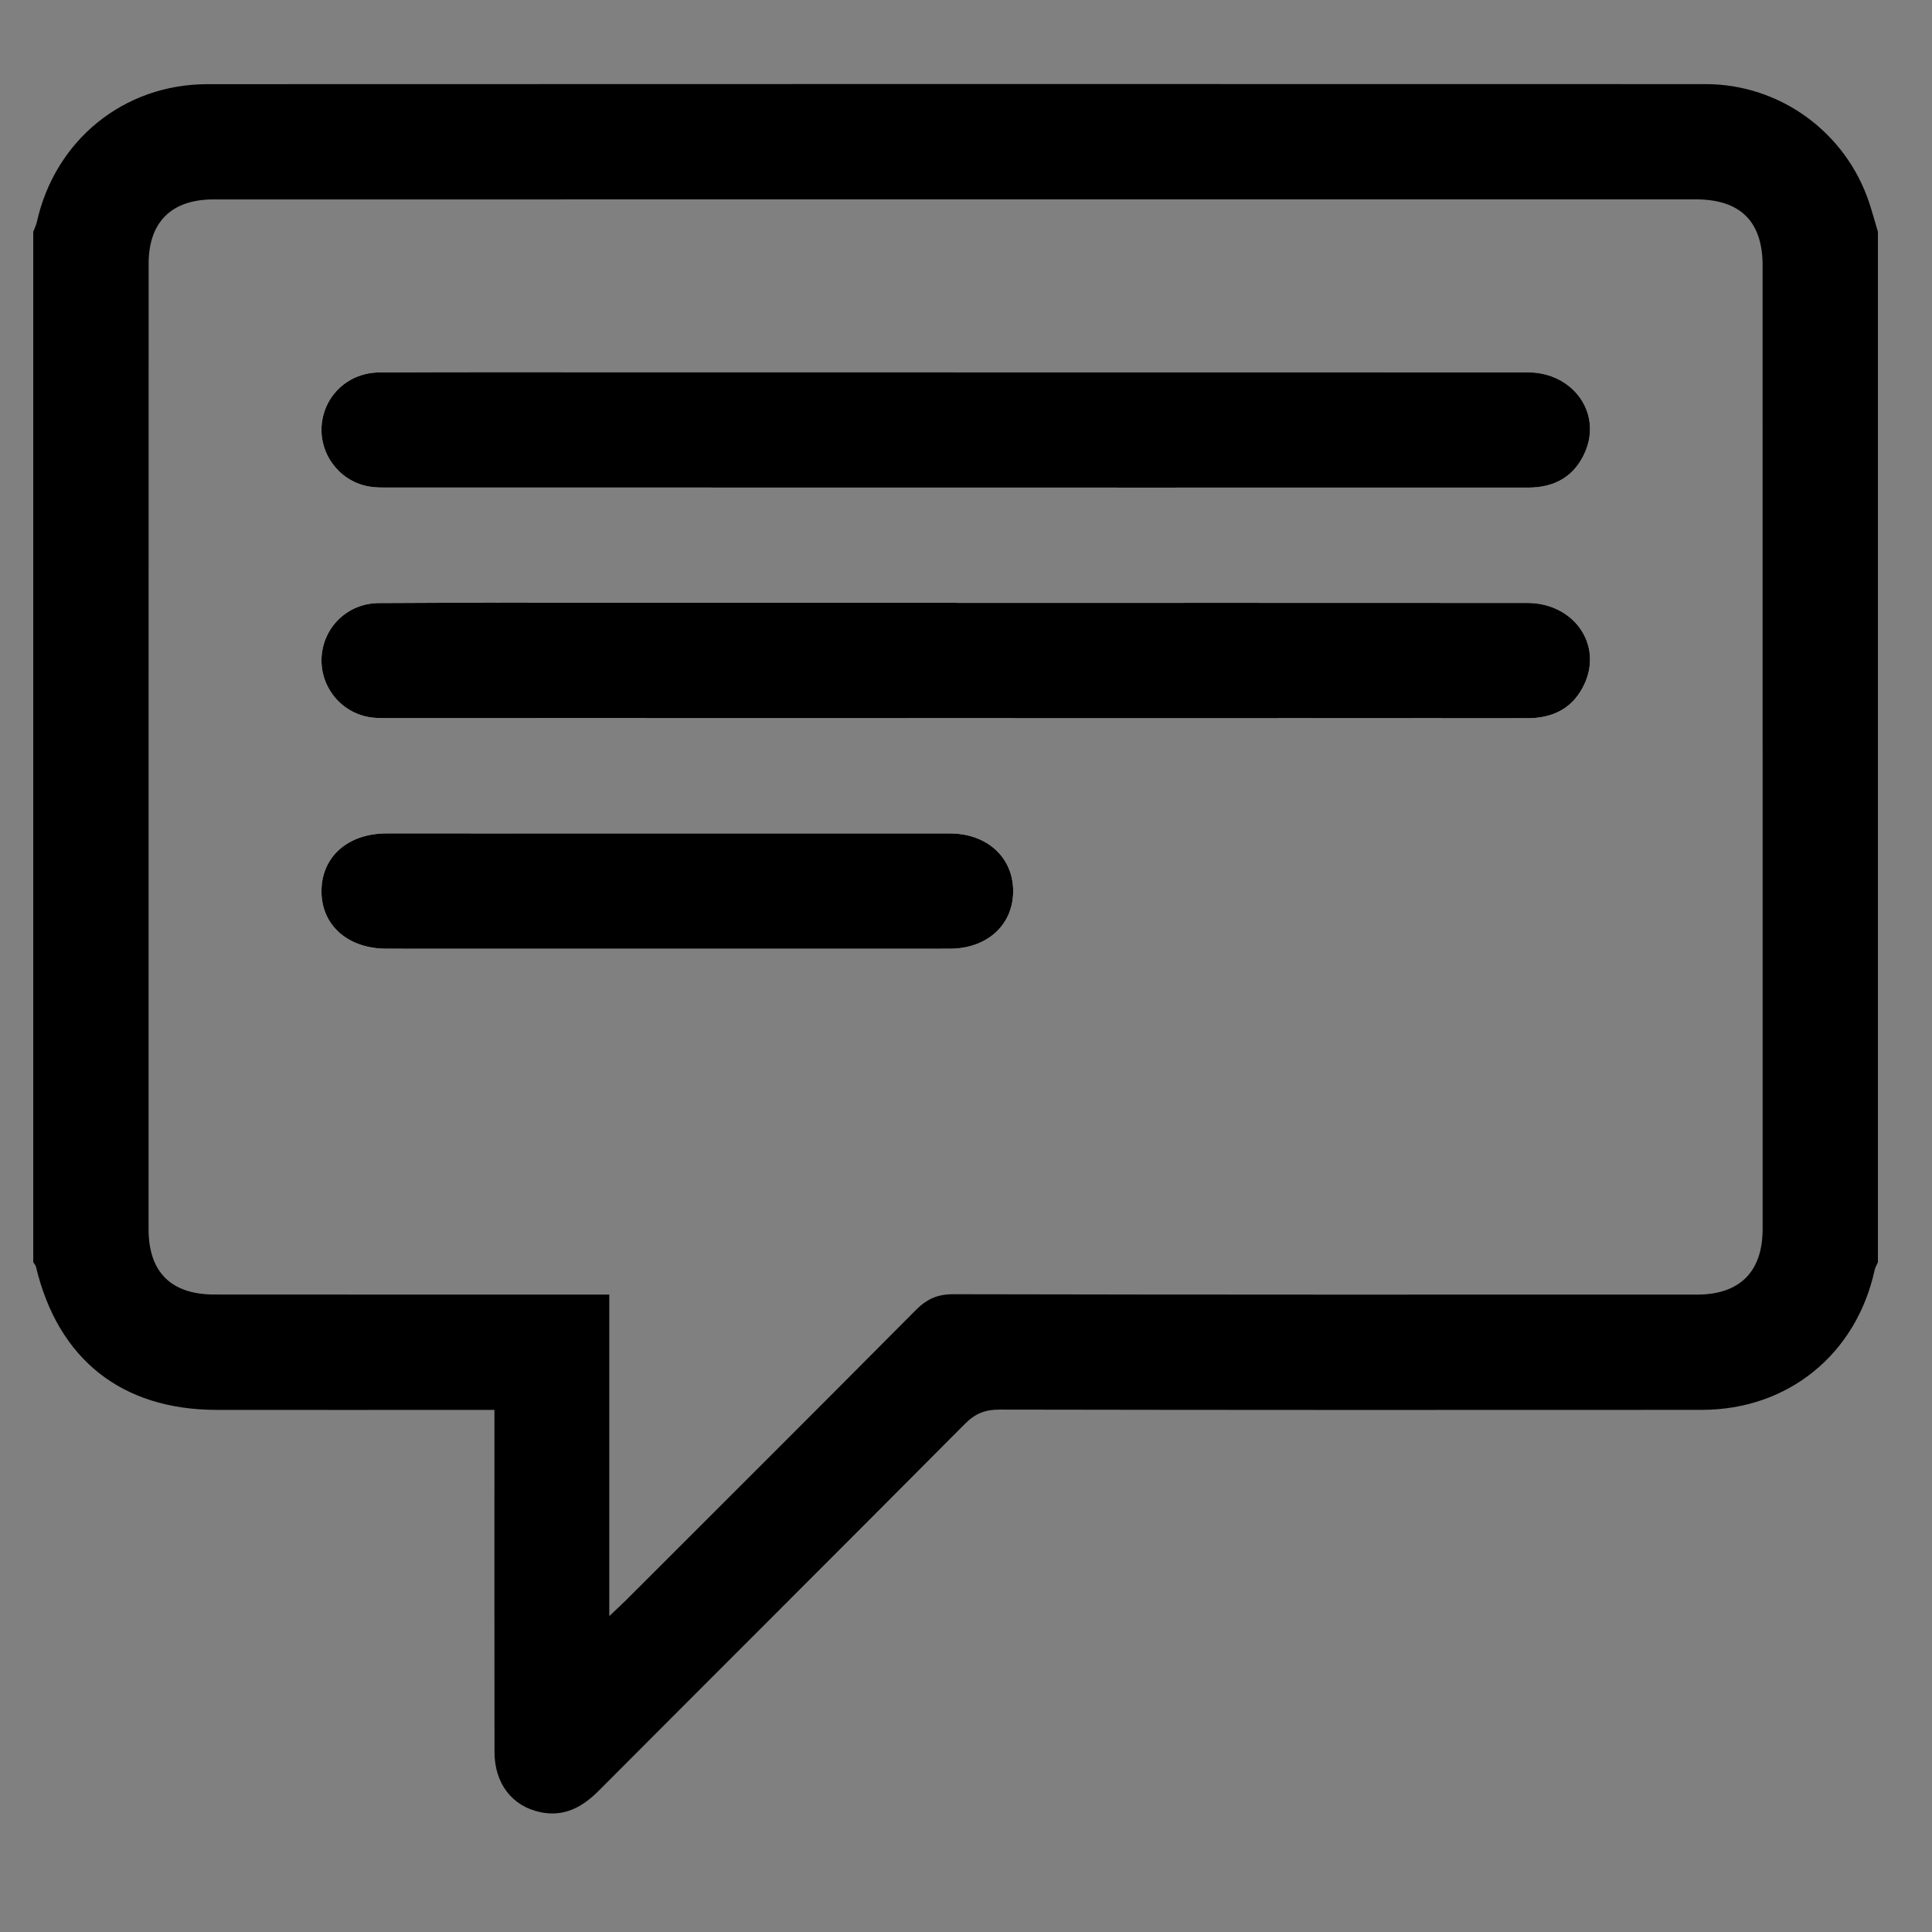 <?xml version="1.0" encoding="utf-8"?>
<!-- Generator: Adobe Illustrator 16.0.0, SVG Export Plug-In . SVG Version: 6.00 Build 0)  -->
<!DOCTYPE svg PUBLIC "-//W3C//DTD SVG 1.1//EN" "http://www.w3.org/Graphics/SVG/1.1/DTD/svg11.dtd">
<svg version="1.1" id="Layer_1" xmlns="http://www.w3.org/2000/svg" xmlns:xlink="http://www.w3.org/1999/xlink" x="0px" y="0px"
	 width="100px" height="100px" viewBox="0 0 100 100" enable-background="new 0 0 100 100" xml:space="preserve">
<rect x="0" y="0" width="100" height="100" fill="#808080" stroke="none"/>
<g>
	<path fill-rule="evenodd" clip-rule="evenodd" d="M97.201,65.331c-0.06,0.139-0.141,0.271-0.172,0.415
		c-0.953,4.353-4.484,7.226-8.938,7.228c-12.117,0.008-24.235,0.009-36.354-0.013c-0.739-0.001-1.255,0.198-1.783,0.729
		c-6.309,6.346-12.648,12.663-18.966,19.001c-0.845,0.848-1.782,1.357-2.996,1.112c-1.482-0.3-2.395-1.49-2.397-3.115
		c-0.007-5.531-0.003-11.062-0.003-16.593c0-0.336,0-0.672,0-1.119c-0.397,0-0.728,0-1.058,0c-4.443,0-8.886,0.005-13.33-0.001
		C6.292,72.969,3,70.351,1.861,65.565c-0.02-0.085-0.092-0.156-0.14-0.234c0-17.778,0-35.556,0-53.334
		c0.062-0.167,0.146-0.33,0.185-0.502c0.94-4.231,4.491-7.136,8.827-7.138c25.849-0.01,51.7-0.01,77.549-0.003
		c3.857,0.001,7.264,2.499,8.47,6.147c0.163,0.495,0.3,0.998,0.449,1.497C97.201,29.775,97.201,47.553,97.201,65.331z
		 M31.536,83.649c0.426-0.404,0.672-0.628,0.907-0.863c4.989-4.986,9.985-9.968,14.956-14.973c0.56-0.564,1.112-0.826,1.932-0.824
		c12.834,0.028,25.67,0.021,38.504,0.019c2.214,0,3.397-1.181,3.398-3.392c0.001-16.625,0.001-33.251-0.001-49.878
		c0-2.278-1.157-3.419-3.457-3.419c-25.576,0-51.152,0.001-76.729,0.003c-2.169,0-3.353,1.174-3.353,3.328
		C7.69,30.308,7.689,46.965,7.69,63.623c0,2.217,1.163,3.379,3.396,3.381c6.029,0.006,12.058,0.003,18.087,0.003
		c0.769,0,1.537,0,2.363,0C31.536,72.535,31.536,77.964,31.536,83.649z"/>
	<path fill-rule="evenodd" clip-rule="evenodd" fill="#FFFFFF" d="M49.454,19.27c0-0.001,0-0.003,0-0.004
		c-5.653,0-11.306,0-16.959,0.001c-4.287,0-8.573-0.011-12.859,0.01c-1.58,0.008-2.821,1.153-2.982,2.657
		c-0.161,1.504,0.851,2.92,2.351,3.23c0.419,0.087,0.865,0.07,1.298,0.07c13.138,0.004,26.277,0.005,39.415,0.005
		c6.461,0,12.921-0.005,19.381-0.001c1.387,0.001,2.41-0.591,2.953-1.863c0.862-2.018-0.647-4.1-2.967-4.102
		C69.208,19.265,59.331,19.27,49.454,19.27z M49.514,31.205c0-0.001,0-0.002,0-0.004c-5.87,0-11.741,0-17.611,0.001
		c-4.1,0-8.2-0.013-12.3,0.014c-1.572,0.009-2.808,1.181-2.95,2.688c-0.143,1.511,0.878,2.903,2.385,3.203
		c0.391,0.078,0.803,0.064,1.206,0.064c14.164,0.004,28.327,0.005,42.491,0.006c5.436,0,10.871-0.009,16.306,0.001
		c1.381,0.002,2.42-0.544,2.987-1.812c0.917-2.047-0.596-4.155-2.976-4.157C69.206,31.201,59.359,31.205,49.514,31.205z
		 M34.448,49.107c4.905,0,9.81,0.003,14.715-0.002c1.955-0.002,3.305-1.257,3.28-3.027c-0.023-1.725-1.373-2.939-3.275-2.939
		c-9.717-0.002-19.434-0.002-29.152-0.002c-1.989,0-3.346,1.182-3.375,2.936c-0.03,1.792,1.337,3.031,3.371,3.032
		C24.823,49.11,29.636,49.107,34.448,49.107z"/>
	<path fill-rule="evenodd" clip-rule="evenodd" d="M49.454,19.27c9.877,0,19.754-0.005,29.632,0.003
		c2.319,0.002,3.829,2.084,2.967,4.102c-0.543,1.272-1.566,1.864-2.953,1.863c-6.46-0.004-12.92,0.001-19.381,0.001
		c-13.138,0-26.277-0.001-39.415-0.005c-0.434,0-0.879,0.018-1.298-0.07c-1.5-0.31-2.512-1.726-2.351-3.23
		c0.161-1.504,1.402-2.649,2.982-2.657c4.286-0.021,8.572-0.01,12.859-0.01c5.653-0.001,11.306-0.001,16.959-0.001
		C49.454,19.267,49.454,19.269,49.454,19.27z"/>
	<path fill-rule="evenodd" clip-rule="evenodd" d="M49.514,31.205c9.846,0,19.692-0.004,29.538,0.003
		c2.38,0.002,3.893,2.109,2.976,4.157c-0.567,1.267-1.606,1.813-2.987,1.812c-5.435-0.01-10.87-0.001-16.306-0.001
		c-14.164-0.001-28.327-0.002-42.491-0.006c-0.403,0-0.815,0.014-1.206-0.064c-1.507-0.3-2.528-1.691-2.385-3.203
		c0.142-1.506,1.378-2.678,2.95-2.688c4.1-0.027,8.2-0.014,12.3-0.014c5.871-0.001,11.741-0.001,17.611-0.001
		C49.514,31.203,49.514,31.204,49.514,31.205z"/>
	<path fill-rule="evenodd" clip-rule="evenodd" d="M34.448,49.107c-4.812,0-9.625,0.003-14.437-0.002
		c-2.033-0.001-3.401-1.241-3.371-3.032c0.03-1.754,1.386-2.936,3.375-2.936c9.718,0,19.435,0,29.152,0.002
		c1.902,0,3.252,1.215,3.275,2.939c0.024,1.77-1.325,3.025-3.28,3.027C44.258,49.11,39.353,49.107,34.448,49.107z"/>
</g>
</svg>
